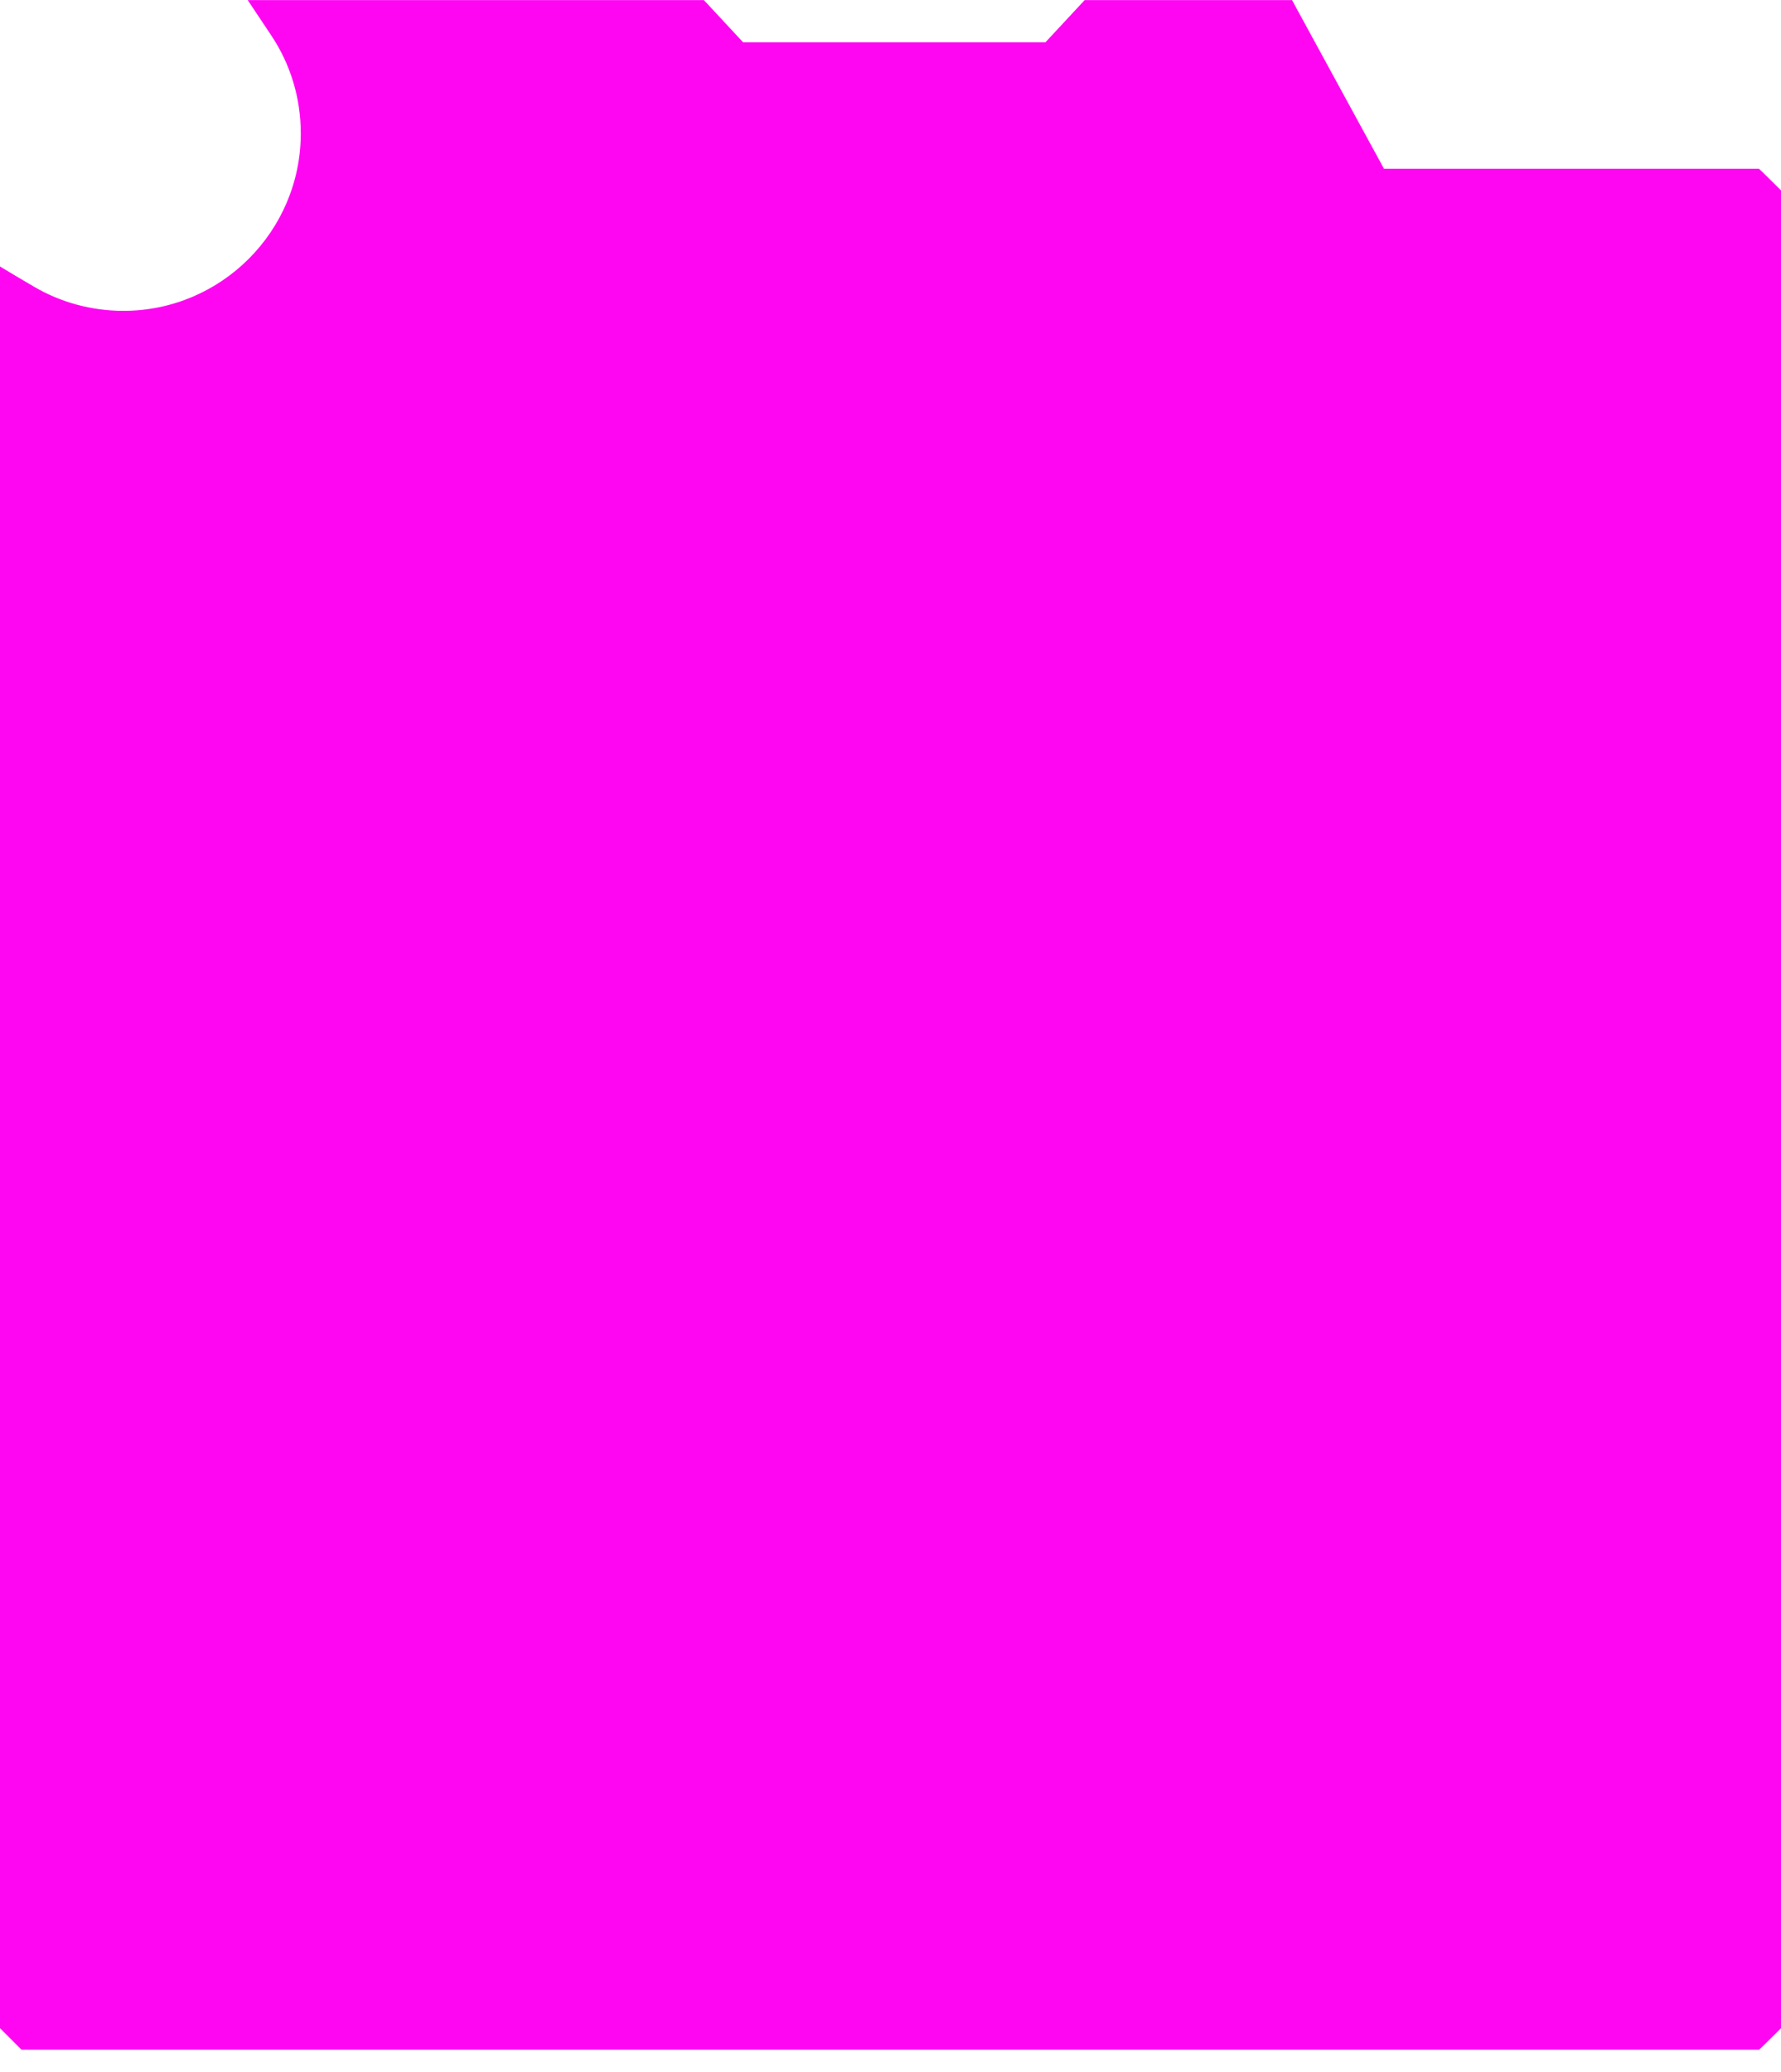 <?xml version="1.0" encoding="UTF-8"?><svg id="Pieces" xmlns="http://www.w3.org/2000/svg" viewBox="0 0 158.45 184.26"><defs><style>.cls-1{fill:#ff06f3;}</style></defs><path class="cls-1" d="m158.45,16.91v163.44l-.15.15-.15.15-1.35,1.33-.15.14-.15.14H1.91l-.15-.15-.15-.15-1.32-1.32-.15-.15-.15-.15V23.69l.75.45.75.45,1.51.89c2.39,1.41,5.15,2.16,7.98,2.16,8.7,0,15.78-7.08,15.78-15.78,0-3.13-.91-6.15-2.64-8.73l-1.04-1.56-.52-.78-.52-.78h40.58l.15.16.15.16,3.19,3.43h26.9l3.19-3.43.15-.16.15-.16h18.45l.14.26.14.26,7.9,14.48h33.36l.15.14.15.14,1.35,1.33.15.15.15.15Z"/></svg>